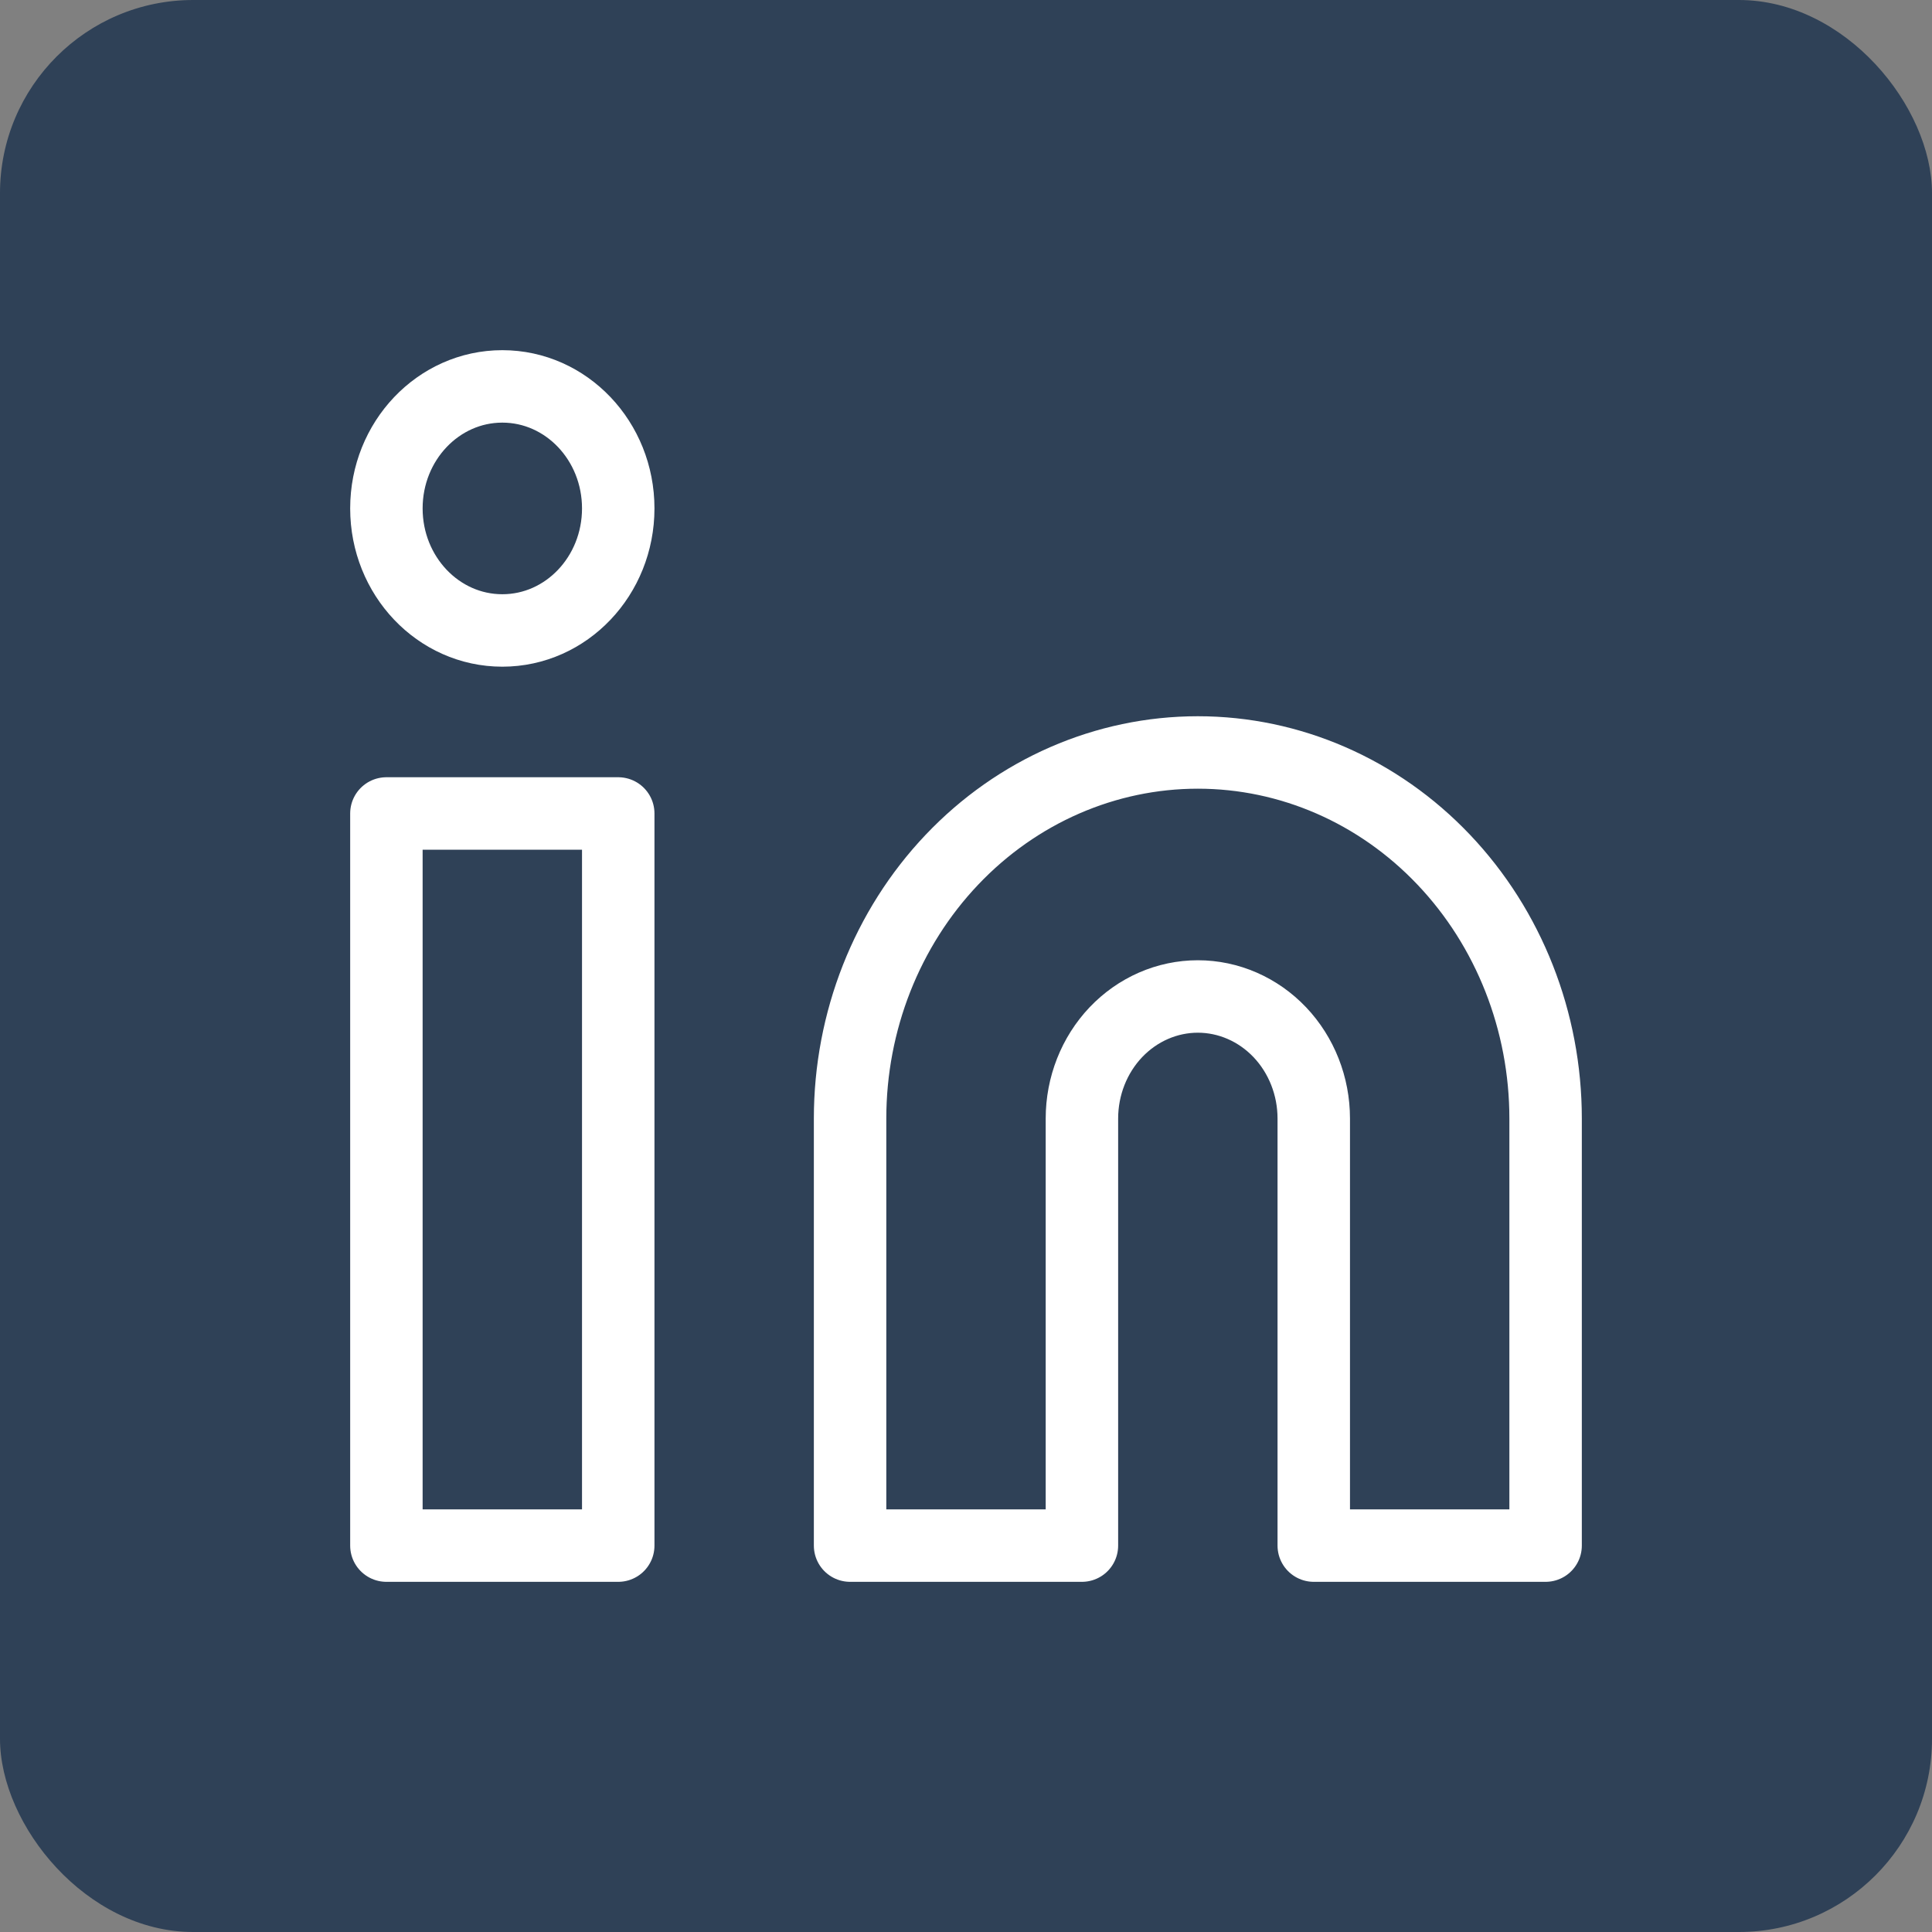 <svg width="40" height="40" viewBox="0 0 40 40" fill="none" xmlns="http://www.w3.org/2000/svg">
<rect x="0" y="0" width="40" height="40" fill="#808080" stroke="none"/>
<rect width="40" height="40" rx="4" fill="#2F4157"/>
<path d="M24.8 15.579C26.71 15.579 28.541 16.377 29.891 17.799C31.241 19.22 32 21.148 32 23.158V32H27.2V23.158C27.2 22.488 26.947 21.845 26.497 21.371C26.047 20.898 25.436 20.631 24.8 20.631C24.163 20.631 23.553 20.898 23.103 21.371C22.653 21.845 22.4 22.488 22.4 23.158V32H17.6V23.158C17.6 21.148 18.359 19.22 19.709 17.799C21.059 16.377 22.89 15.579 24.8 15.579ZM8 16.842H12.8V32H8V16.842Z" stroke="white" stroke-width="1.5" stroke-linecap="round" stroke-linejoin="round"/>
<path d="M10.4 13.053C11.726 13.053 12.8 11.922 12.8 10.526C12.8 9.131 11.726 8 10.4 8C9.075 8 8 9.131 8 10.526C8 11.922 9.075 13.053 10.4 13.053Z" stroke="white" stroke-width="1.5" stroke-linecap="round" stroke-linejoin="round"/>
</svg>
